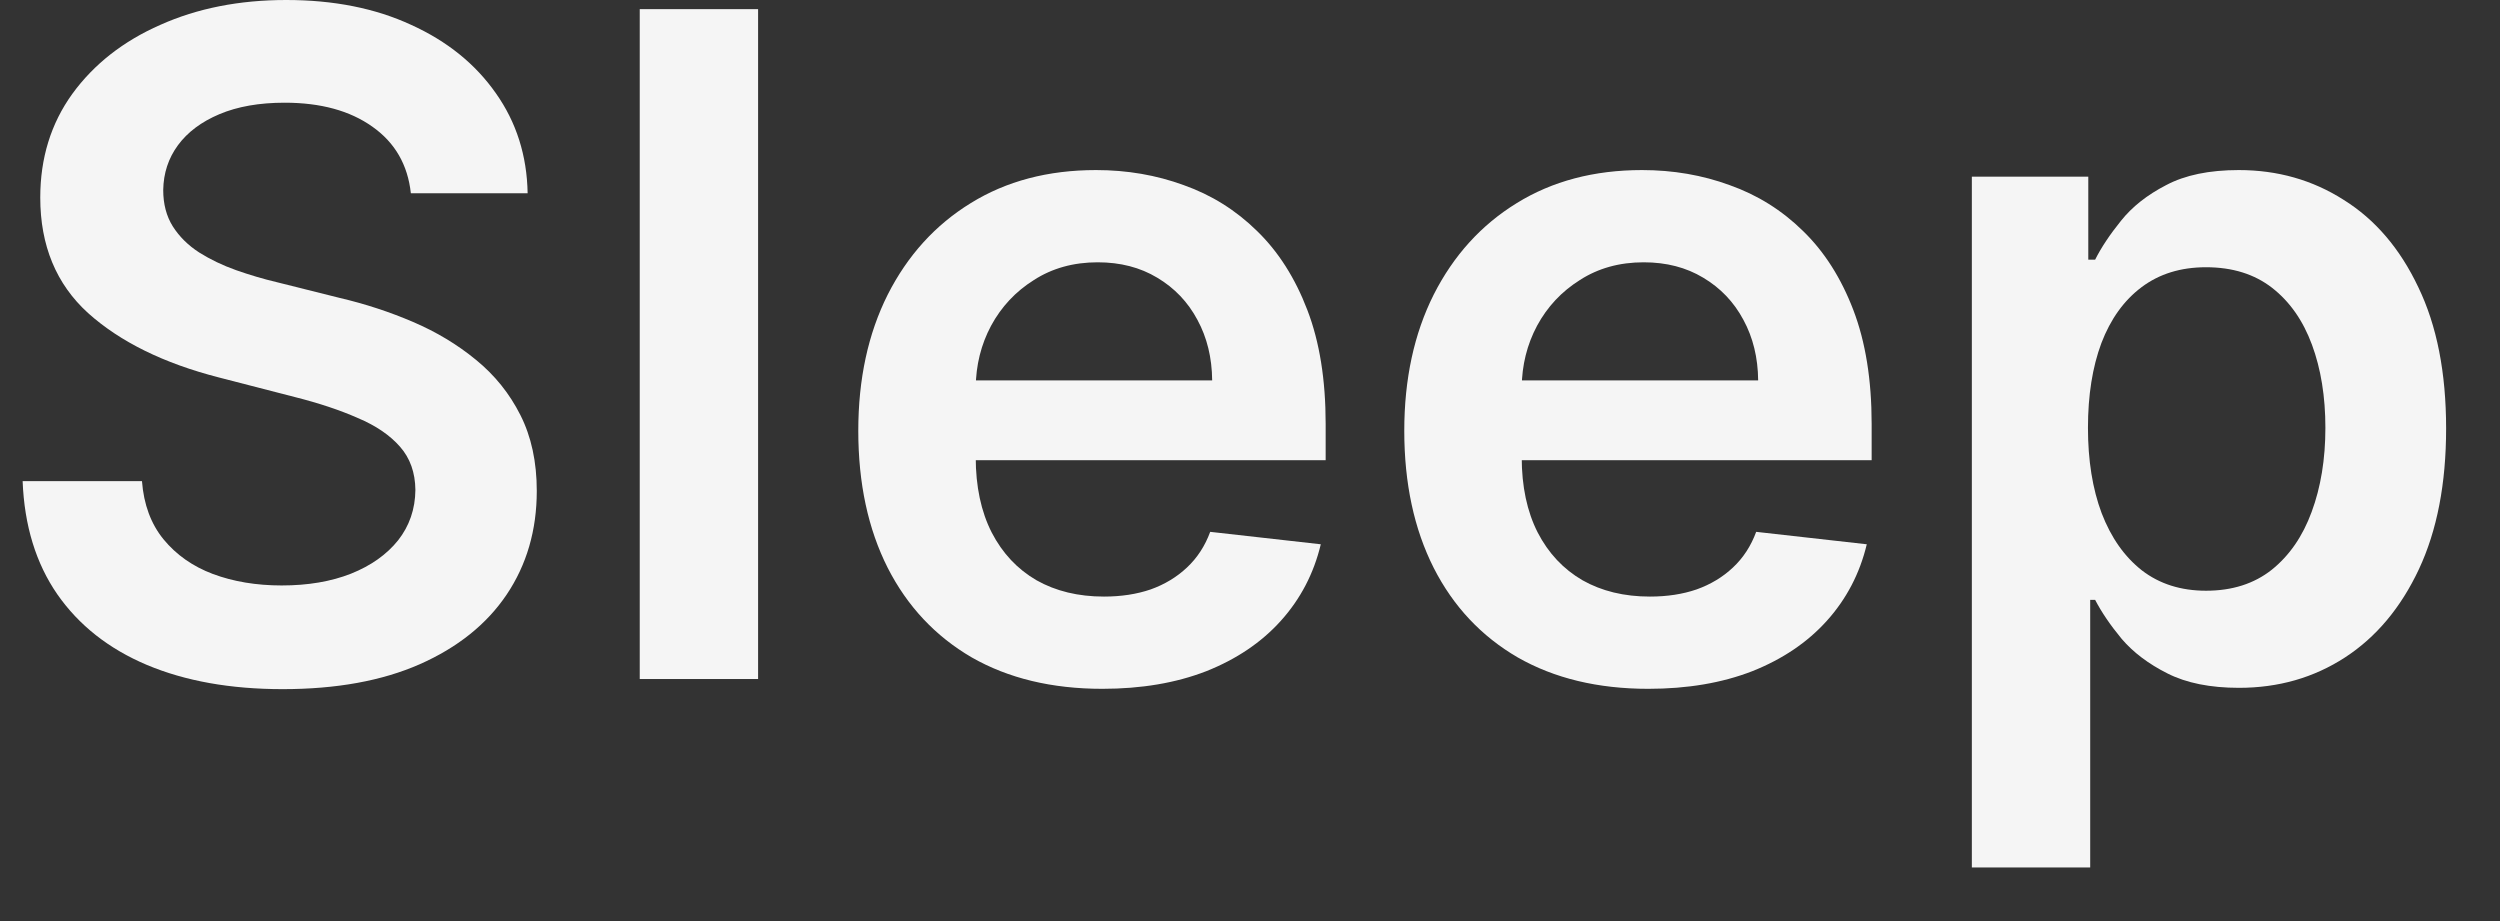 <svg width="38" height="14" viewBox="0 0 38 14" fill="none" xmlns="http://www.w3.org/2000/svg">
<rect x="0" y="0" width="38" height="14" fill="#333333" stroke="none"/>
<path d="M29.972 13.185V2.685H31.742V3.947H31.846C31.939 3.762 32.07 3.565 32.239 3.356C32.408 3.144 32.636 2.963 32.925 2.814C33.213 2.661 33.581 2.585 34.029 2.585C34.618 2.585 35.151 2.736 35.624 3.038C36.102 3.336 36.48 3.778 36.758 4.365C37.04 4.948 37.181 5.664 37.181 6.513C37.181 7.351 37.043 8.064 36.768 8.651C36.493 9.237 36.118 9.685 35.644 9.993C35.17 10.301 34.633 10.455 34.033 10.455C33.596 10.455 33.233 10.382 32.945 10.236C32.656 10.091 32.424 9.915 32.249 9.71C32.076 9.501 31.942 9.303 31.846 9.118H31.771V13.185H29.972ZM31.737 6.503C31.737 6.997 31.806 7.429 31.945 7.8C32.088 8.172 32.292 8.462 32.557 8.67C32.825 8.876 33.15 8.979 33.531 8.979C33.929 8.979 34.262 8.873 34.531 8.66C34.799 8.445 35.001 8.152 35.137 7.781C35.276 7.406 35.346 6.98 35.346 6.503C35.346 6.029 35.278 5.608 35.142 5.24C35.006 4.872 34.804 4.584 34.536 4.375C34.267 4.166 33.932 4.062 33.531 4.062C33.147 4.062 32.821 4.163 32.552 4.365C32.283 4.567 32.08 4.851 31.941 5.215C31.805 5.58 31.737 6.009 31.737 6.503Z" fill="#F5F5F5"/>
<path d="M25.054 10.47C24.288 10.47 23.627 10.311 23.07 9.993C22.516 9.671 22.09 9.217 21.792 8.631C21.494 8.041 21.345 7.346 21.345 6.548C21.345 5.762 21.494 5.073 21.792 4.479C22.094 3.883 22.515 3.419 23.055 3.087C23.595 2.753 24.23 2.585 24.959 2.585C25.43 2.585 25.874 2.661 26.291 2.814C26.712 2.963 27.084 3.195 27.405 3.51C27.73 3.825 27.985 4.226 28.171 4.713C28.356 5.197 28.449 5.774 28.449 6.443V6.995H22.19V5.782H26.724C26.721 5.437 26.646 5.131 26.5 4.862C26.355 4.59 26.151 4.377 25.889 4.221C25.63 4.065 25.329 3.987 24.984 3.987C24.616 3.987 24.293 4.077 24.015 4.256C23.736 4.431 23.519 4.663 23.363 4.952C23.211 5.237 23.133 5.55 23.13 5.891V6.95C23.13 7.394 23.211 7.776 23.373 8.094C23.536 8.409 23.763 8.651 24.054 8.82C24.346 8.985 24.687 9.068 25.078 9.068C25.34 9.068 25.577 9.032 25.789 8.959C26.002 8.883 26.186 8.772 26.341 8.626C26.497 8.48 26.615 8.299 26.694 8.084L28.375 8.273C28.269 8.717 28.066 9.105 27.768 9.436C27.473 9.764 27.095 10.019 26.635 10.202C26.174 10.381 25.647 10.47 25.054 10.47Z" fill="#F5F5F5"/>
<path d="M16.755 10.47C15.989 10.47 15.328 10.311 14.771 9.993C14.218 9.671 13.792 9.217 13.493 8.631C13.195 8.041 13.046 7.346 13.046 6.548C13.046 5.762 13.195 5.073 13.493 4.479C13.795 3.883 14.216 3.419 14.756 3.087C15.296 2.753 15.931 2.585 16.66 2.585C17.131 2.585 17.575 2.661 17.993 2.814C18.414 2.963 18.785 3.195 19.106 3.51C19.431 3.825 19.686 4.226 19.872 4.713C20.058 5.197 20.15 5.774 20.15 6.443V6.995H13.891V5.782H18.425C18.422 5.437 18.347 5.131 18.201 4.862C18.056 4.59 17.852 4.377 17.59 4.221C17.331 4.065 17.03 3.987 16.685 3.987C16.317 3.987 15.994 4.077 15.716 4.256C15.437 4.431 15.22 4.663 15.064 4.952C14.912 5.237 14.834 5.55 14.831 5.891V6.95C14.831 7.394 14.912 7.776 15.074 8.094C15.237 8.409 15.464 8.651 15.755 8.82C16.047 8.985 16.389 9.068 16.78 9.068C17.041 9.068 17.278 9.032 17.491 8.959C17.703 8.883 17.887 8.772 18.042 8.626C18.198 8.48 18.316 8.299 18.395 8.084L20.076 8.273C19.97 8.717 19.767 9.105 19.469 9.436C19.174 9.764 18.796 10.019 18.336 10.202C17.875 10.381 17.348 10.47 16.755 10.47Z" fill="#F5F5F5"/>
<path d="M11.523 0.139V10.321H9.724V0.139H11.523Z" fill="#F5F5F5"/>
<path d="M6.245 2.938C6.198 2.504 6.003 2.166 5.658 1.924C5.317 1.682 4.873 1.561 4.326 1.561C3.941 1.561 3.612 1.619 3.336 1.735C3.061 1.851 2.851 2.009 2.705 2.207C2.559 2.406 2.485 2.633 2.481 2.888C2.481 3.101 2.529 3.285 2.626 3.44C2.725 3.596 2.859 3.729 3.028 3.838C3.197 3.944 3.384 4.034 3.59 4.107C3.795 4.179 4.003 4.241 4.211 4.29L5.166 4.529C5.55 4.619 5.92 4.74 6.275 4.892C6.633 5.045 6.952 5.237 7.234 5.469C7.519 5.701 7.745 5.981 7.91 6.309C8.076 6.637 8.159 7.022 8.159 7.462C8.159 8.059 8.006 8.584 7.701 9.038C7.397 9.489 6.956 9.842 6.379 10.097C5.806 10.349 5.111 10.475 4.296 10.475C3.504 10.475 2.816 10.352 2.233 10.107C1.653 9.862 1.199 9.504 0.871 9.033C0.546 8.563 0.37 7.989 0.344 7.313H2.158C2.185 7.668 2.294 7.963 2.486 8.198C2.679 8.433 2.929 8.609 3.237 8.725C3.549 8.841 3.897 8.899 4.281 8.899C4.682 8.899 5.033 8.839 5.335 8.72C5.64 8.598 5.879 8.428 6.051 8.213C6.223 7.994 6.311 7.739 6.314 7.447C6.311 7.182 6.233 6.964 6.081 6.791C5.928 6.616 5.715 6.47 5.439 6.354C5.168 6.234 4.849 6.128 4.485 6.036L3.326 5.737C2.488 5.522 1.825 5.195 1.338 4.758C0.854 4.317 0.612 3.732 0.612 3.003C0.612 2.403 0.774 1.878 1.099 1.427C1.427 0.976 1.873 0.626 2.437 0.378C3 0.126 3.638 0 4.351 0C5.073 0 5.706 0.126 6.25 0.378C6.797 0.626 7.226 0.973 7.537 1.417C7.849 1.858 8.01 2.365 8.02 2.938H6.245Z" fill="#F5F5F5"/>
</svg>
